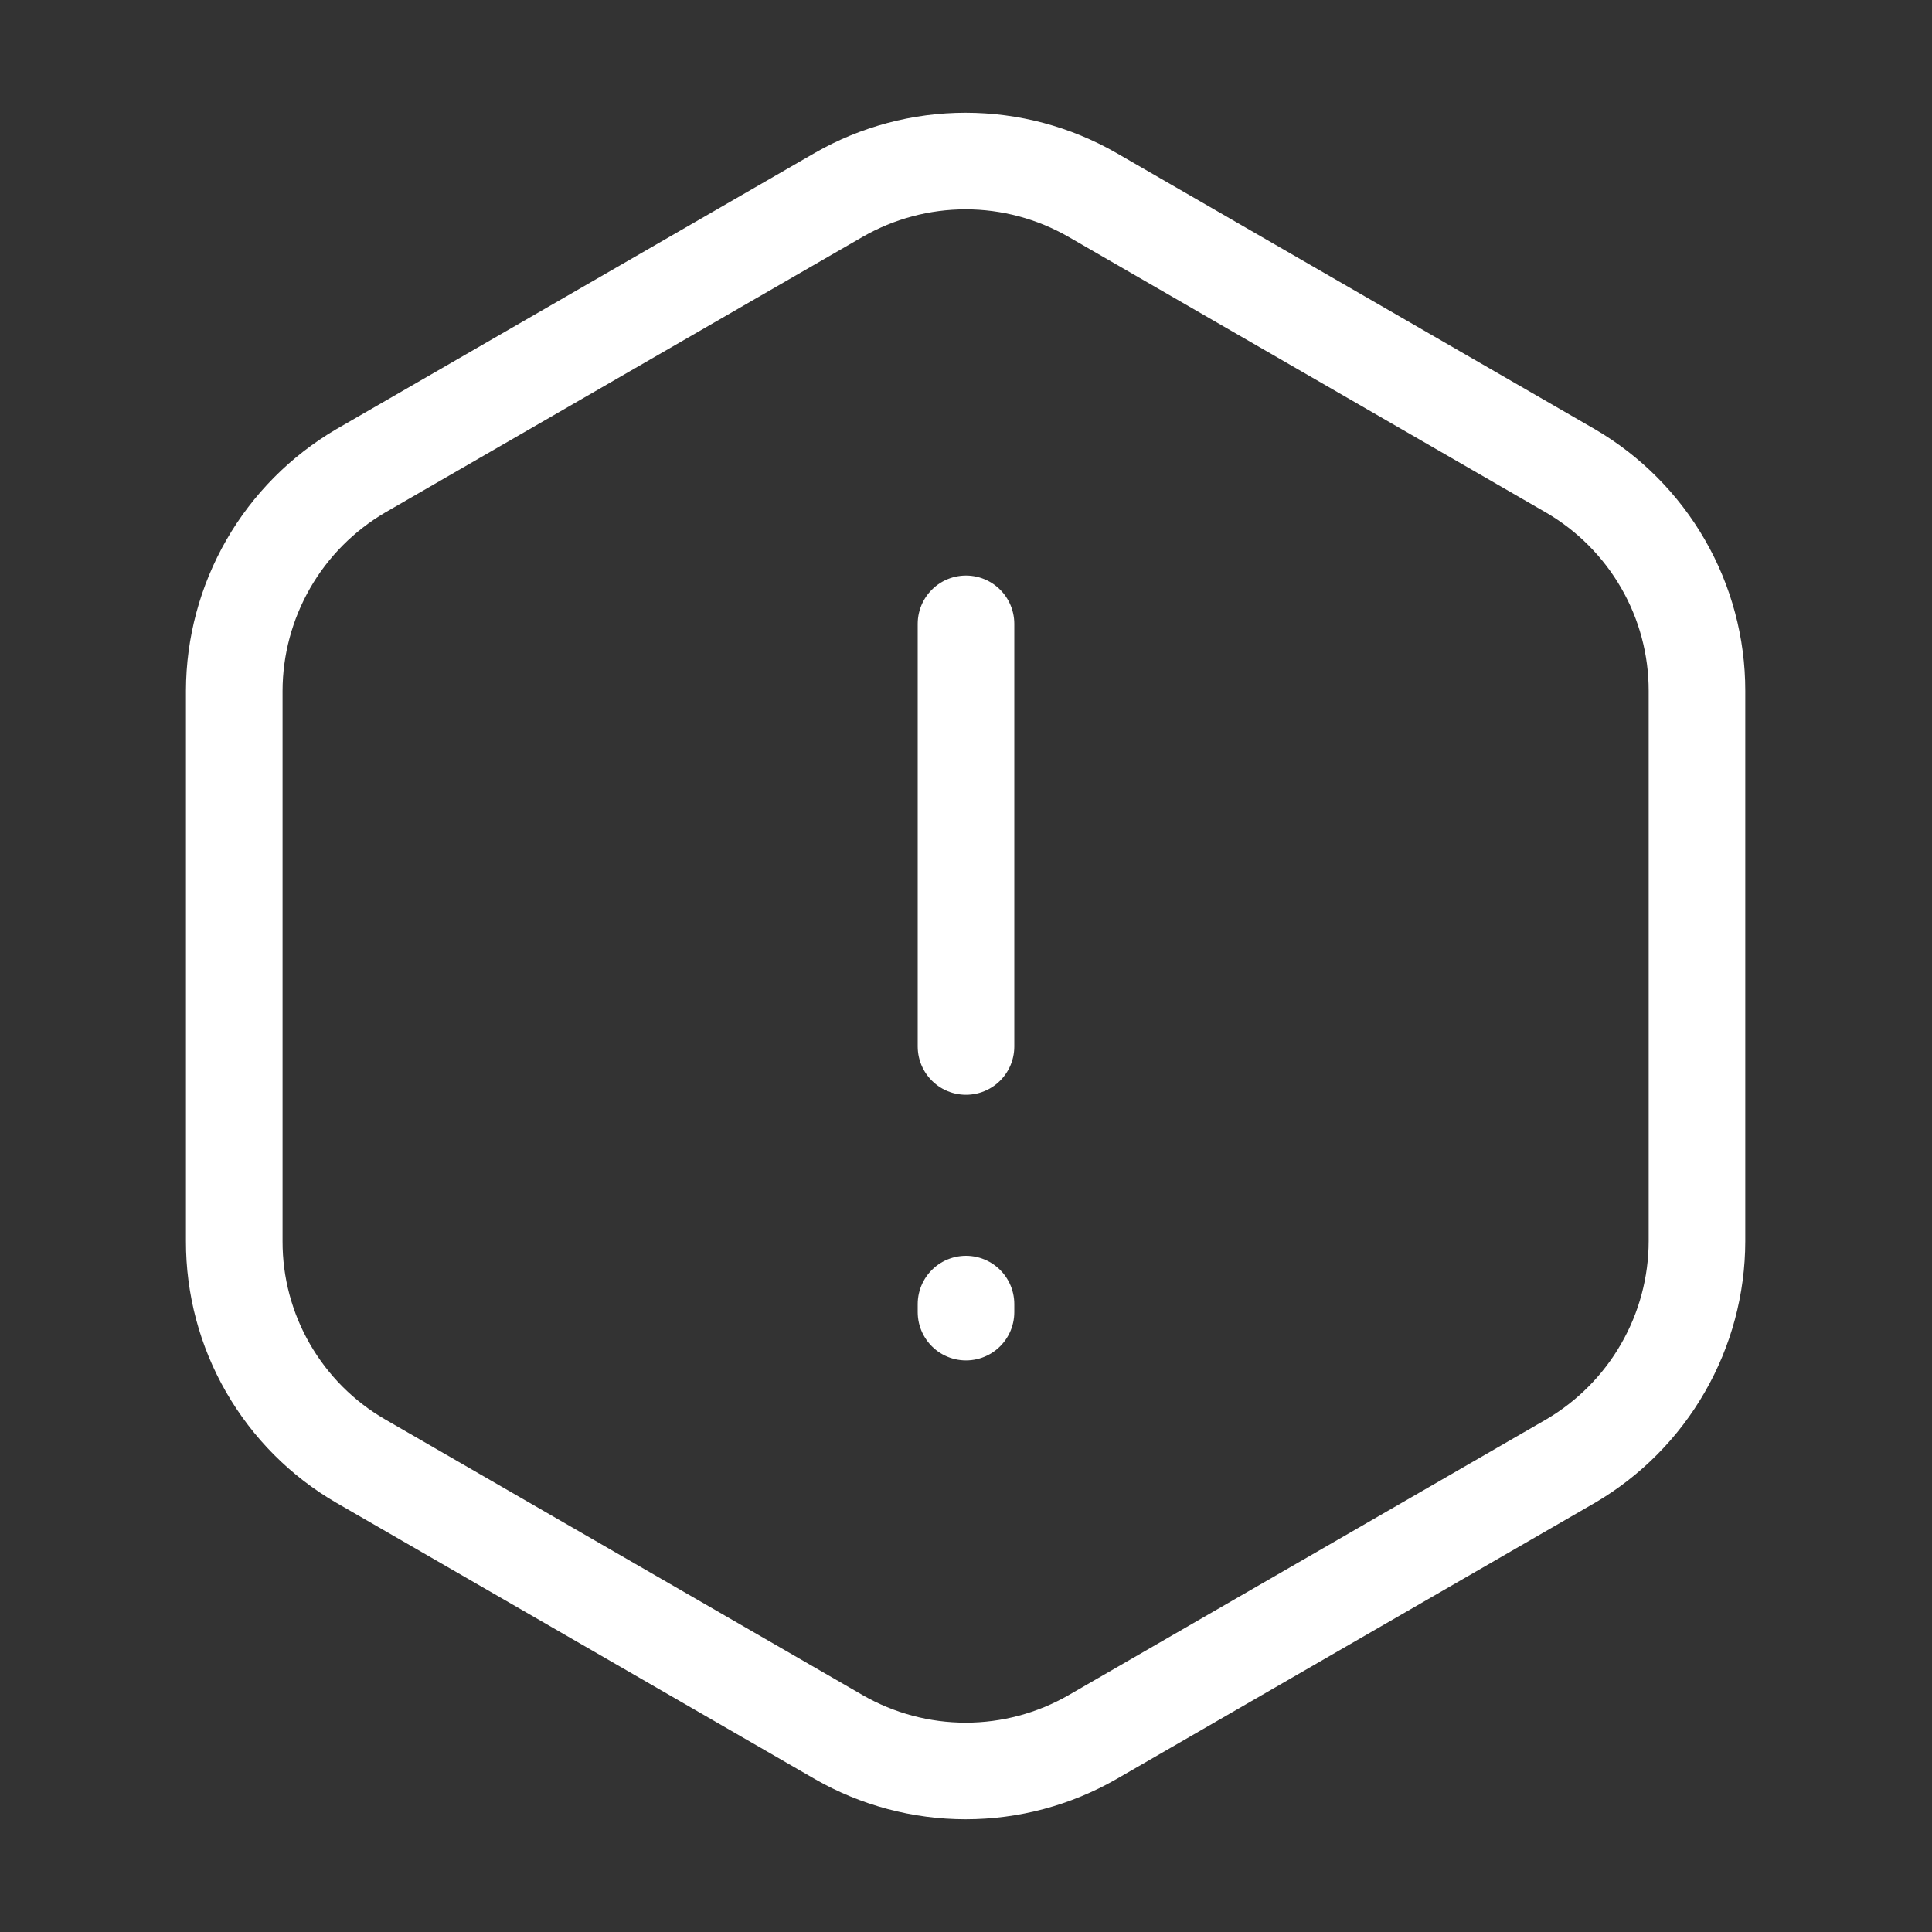 <svg width="20" height="20" viewBox="0 0 20 20" fill="none" xmlns="http://www.w3.org/2000/svg">
<rect x="0" y="0" width="20" height="20" fill="#333333" stroke="none"/>
<path d="M10 6.458V10.833" stroke="white" stroke-linecap="round" stroke-linejoin="round"/>
<path d="M17.567 7.15V12.85C17.566 13.31 17.445 13.762 17.215 14.161C16.986 14.56 16.656 14.892 16.259 15.125L11.309 17.983C10.91 18.212 10.457 18.333 9.997 18.333C9.536 18.333 9.083 18.212 8.684 17.983L3.734 15.125C3.335 14.894 3.005 14.562 2.775 14.163C2.545 13.764 2.424 13.311 2.425 12.85V7.15C2.426 6.69 2.548 6.238 2.777 5.839C3.006 5.44 3.336 5.108 3.733 4.875L8.683 2.017C9.082 1.788 9.535 1.667 9.996 1.667C10.456 1.667 10.909 1.788 11.308 2.017L16.258 4.875C16.656 5.107 16.986 5.439 17.216 5.838C17.446 6.237 17.567 6.689 17.567 7.15V7.15Z" stroke="white" stroke-linecap="round" stroke-linejoin="round"/>
<path d="M10 13.5V13.583" stroke="white" stroke-linecap="round" stroke-linejoin="round"/>
</svg>

